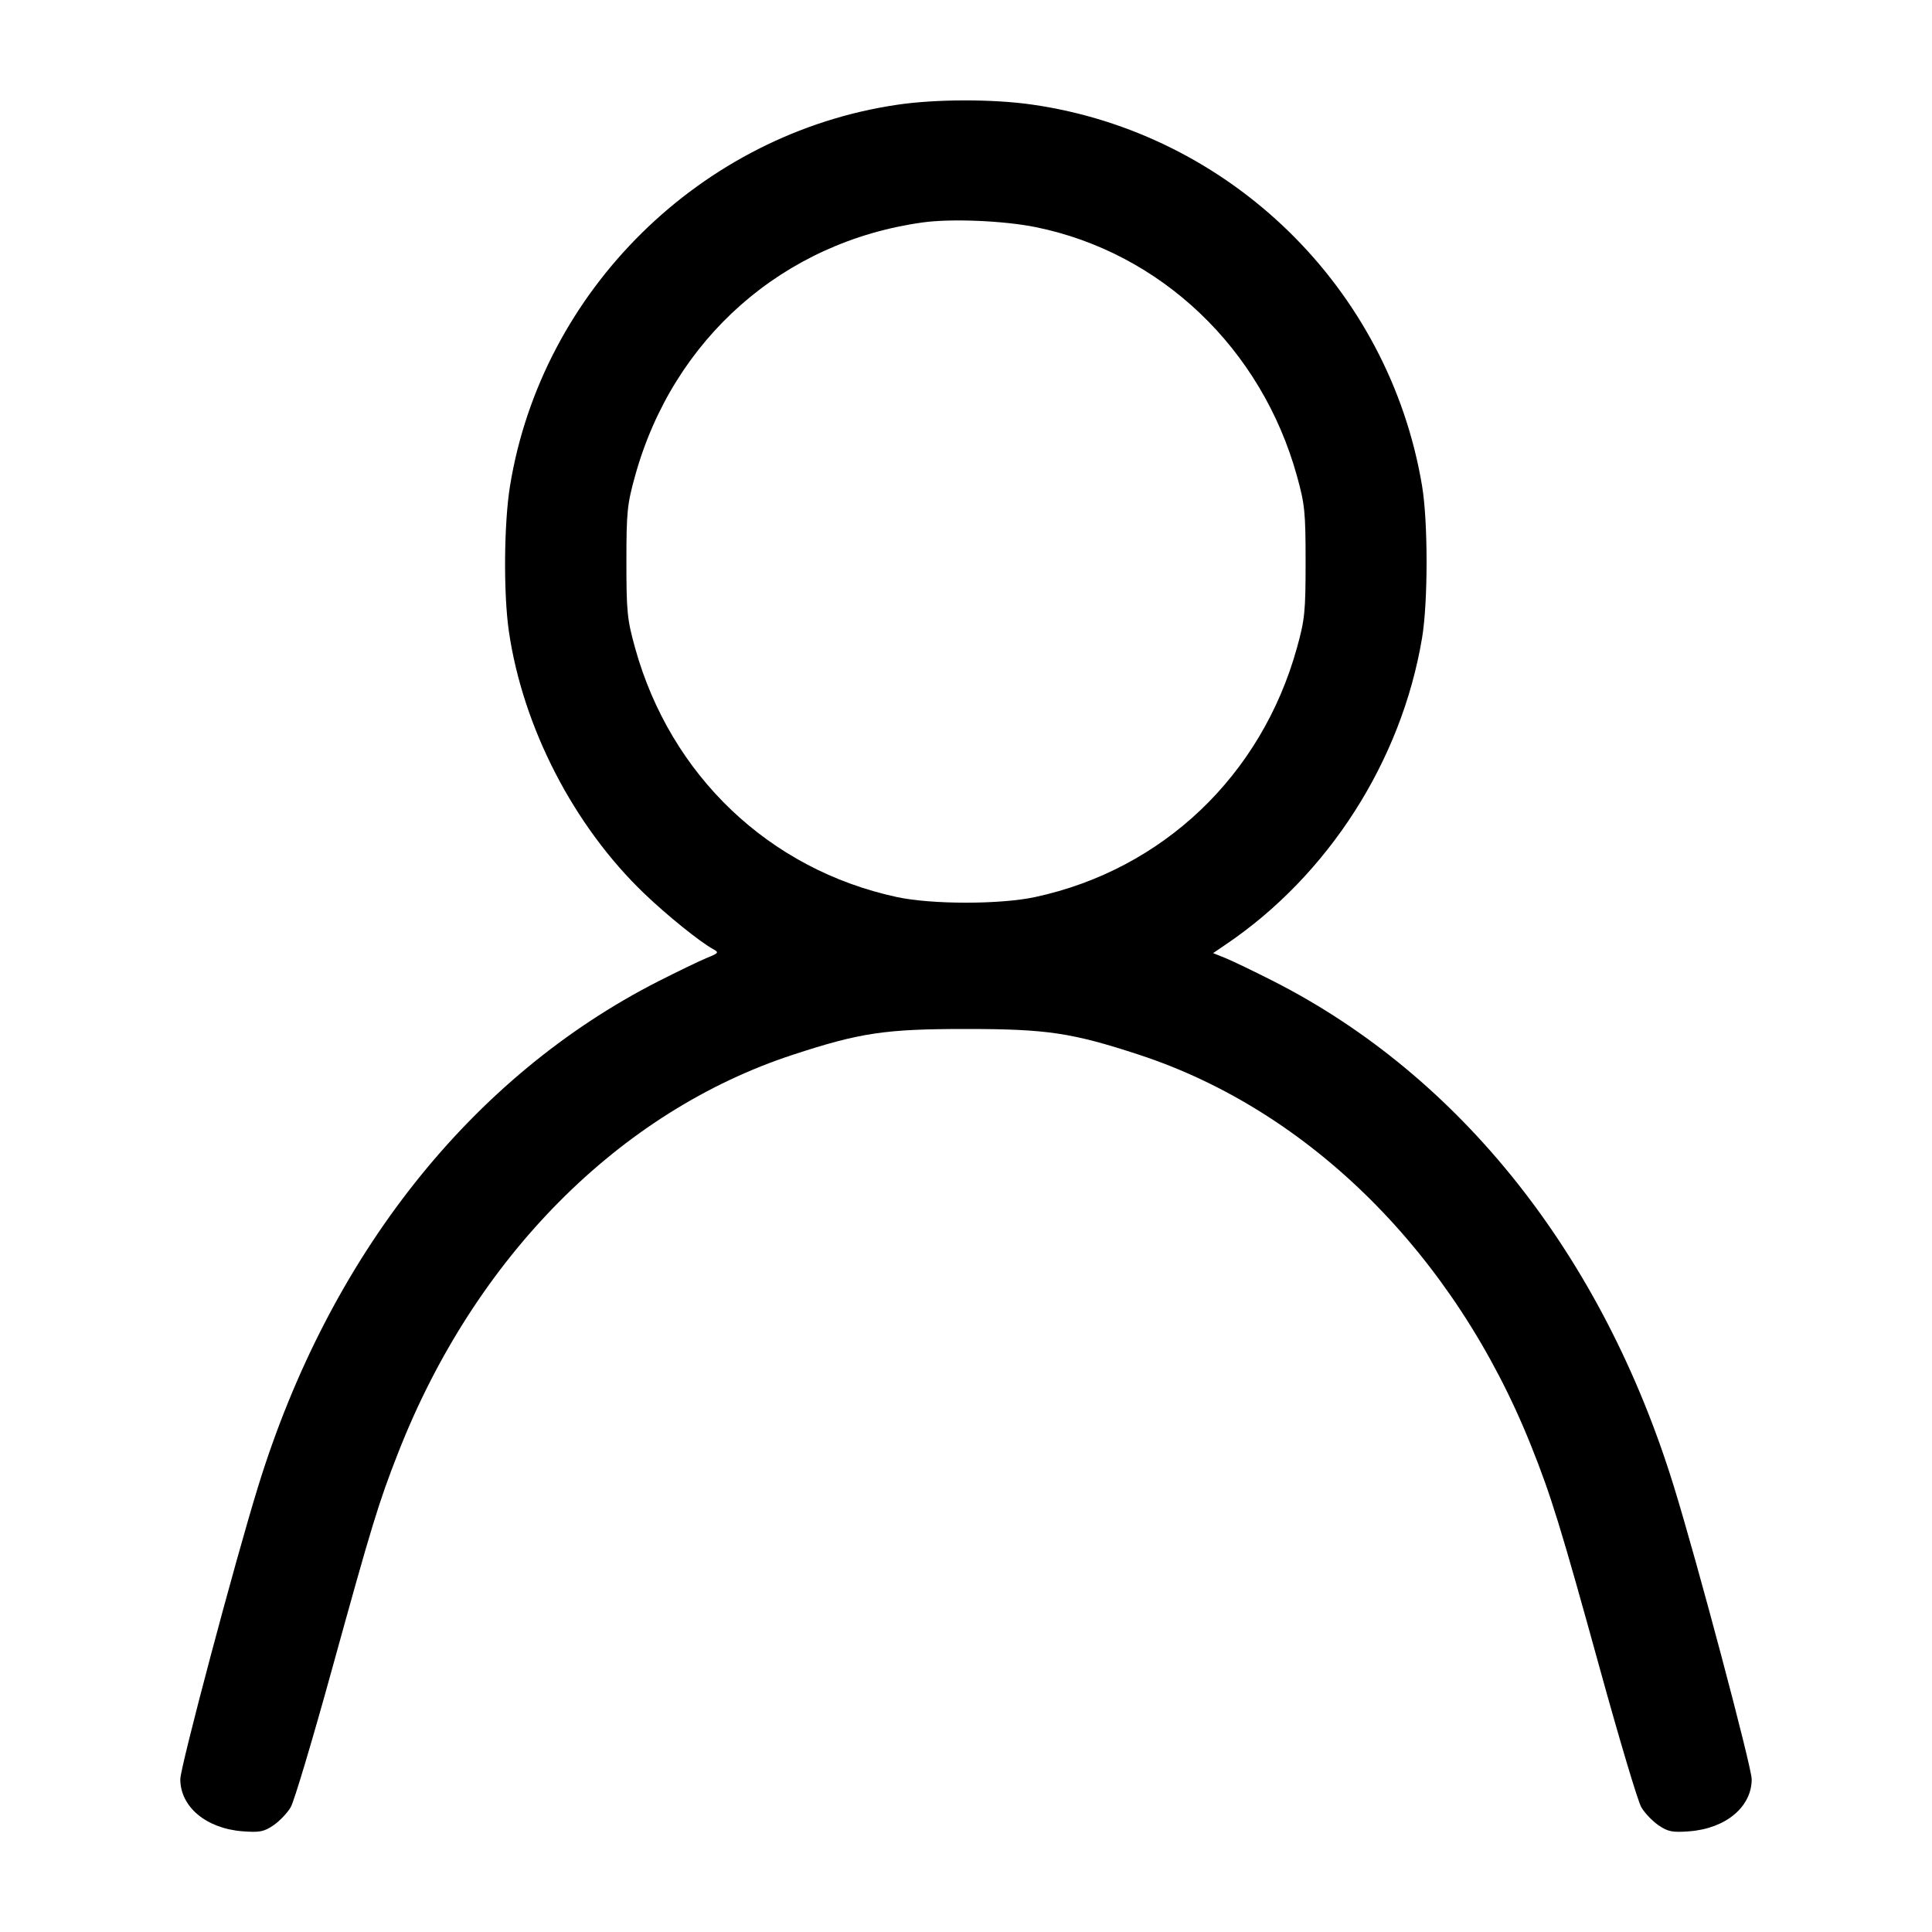 <svg width="40" height="40" viewBox="0 0 40 40" fill="none" xmlns="http://www.w3.org/2000/svg"><path d="M18.567 2.170 C 14.512 2.771,11.220 6.012,10.560 10.056 C 10.433 10.830,10.422 12.284,10.535 13.067 C 10.825 15.061,11.881 17.105,13.342 18.503 C 13.814 18.955,14.487 19.498,14.767 19.652 C 14.890 19.719,14.879 19.734,14.633 19.833 C 14.487 19.893,14.037 20.110,13.633 20.315 C 9.757 22.289,6.822 25.990,5.347 30.767 C 4.864 32.328,3.733 36.584,3.733 36.837 C 3.733 37.409,4.269 37.857,5.022 37.915 C 5.375 37.942,5.466 37.924,5.663 37.790 C 5.789 37.703,5.950 37.535,6.019 37.416 C 6.089 37.297,6.470 36.023,6.867 34.583 C 7.702 31.559,7.839 31.109,8.248 30.067 C 9.830 26.030,12.824 23.014,16.418 21.837 C 17.810 21.381,18.324 21.304,20.000 21.304 C 21.676 21.304,22.190 21.381,23.582 21.837 C 27.122 22.997,30.112 25.973,31.691 29.911 C 32.113 30.962,32.315 31.618,33.133 34.583 C 33.530 36.023,33.911 37.297,33.981 37.416 C 34.050 37.535,34.211 37.703,34.337 37.790 C 34.534 37.924,34.625 37.942,34.978 37.915 C 35.731 37.857,36.267 37.409,36.267 36.837 C 36.267 36.584,35.136 32.328,34.653 30.767 C 33.178 25.992,30.242 22.288,26.367 20.315 C 25.963 20.110,25.517 19.895,25.374 19.837 L 25.116 19.733 25.374 19.558 C 27.499 18.123,29.016 15.756,29.442 13.210 C 29.567 12.464,29.567 10.802,29.442 10.057 C 28.757 5.964,25.470 2.752,21.367 2.165 C 20.554 2.048,19.373 2.050,18.567 2.170 M21.450 4.704 C 24.036 5.232,26.118 7.215,26.850 9.848 C 27.015 10.440,27.031 10.604,27.031 11.633 C 27.031 12.662,27.015 12.827,26.850 13.419 C 26.116 16.058,24.072 18.003,21.433 18.572 C 20.712 18.728,19.288 18.728,18.567 18.572 C 15.928 18.003,13.884 16.058,13.150 13.419 C 12.985 12.827,12.969 12.662,12.969 11.633 C 12.969 10.604,12.985 10.440,13.150 9.848 C 13.939 7.009,16.217 5.004,19.106 4.605 C 19.697 4.523,20.789 4.569,21.450 4.704 " stroke="none" fill-rule="evenodd" fill="black"></path></svg>